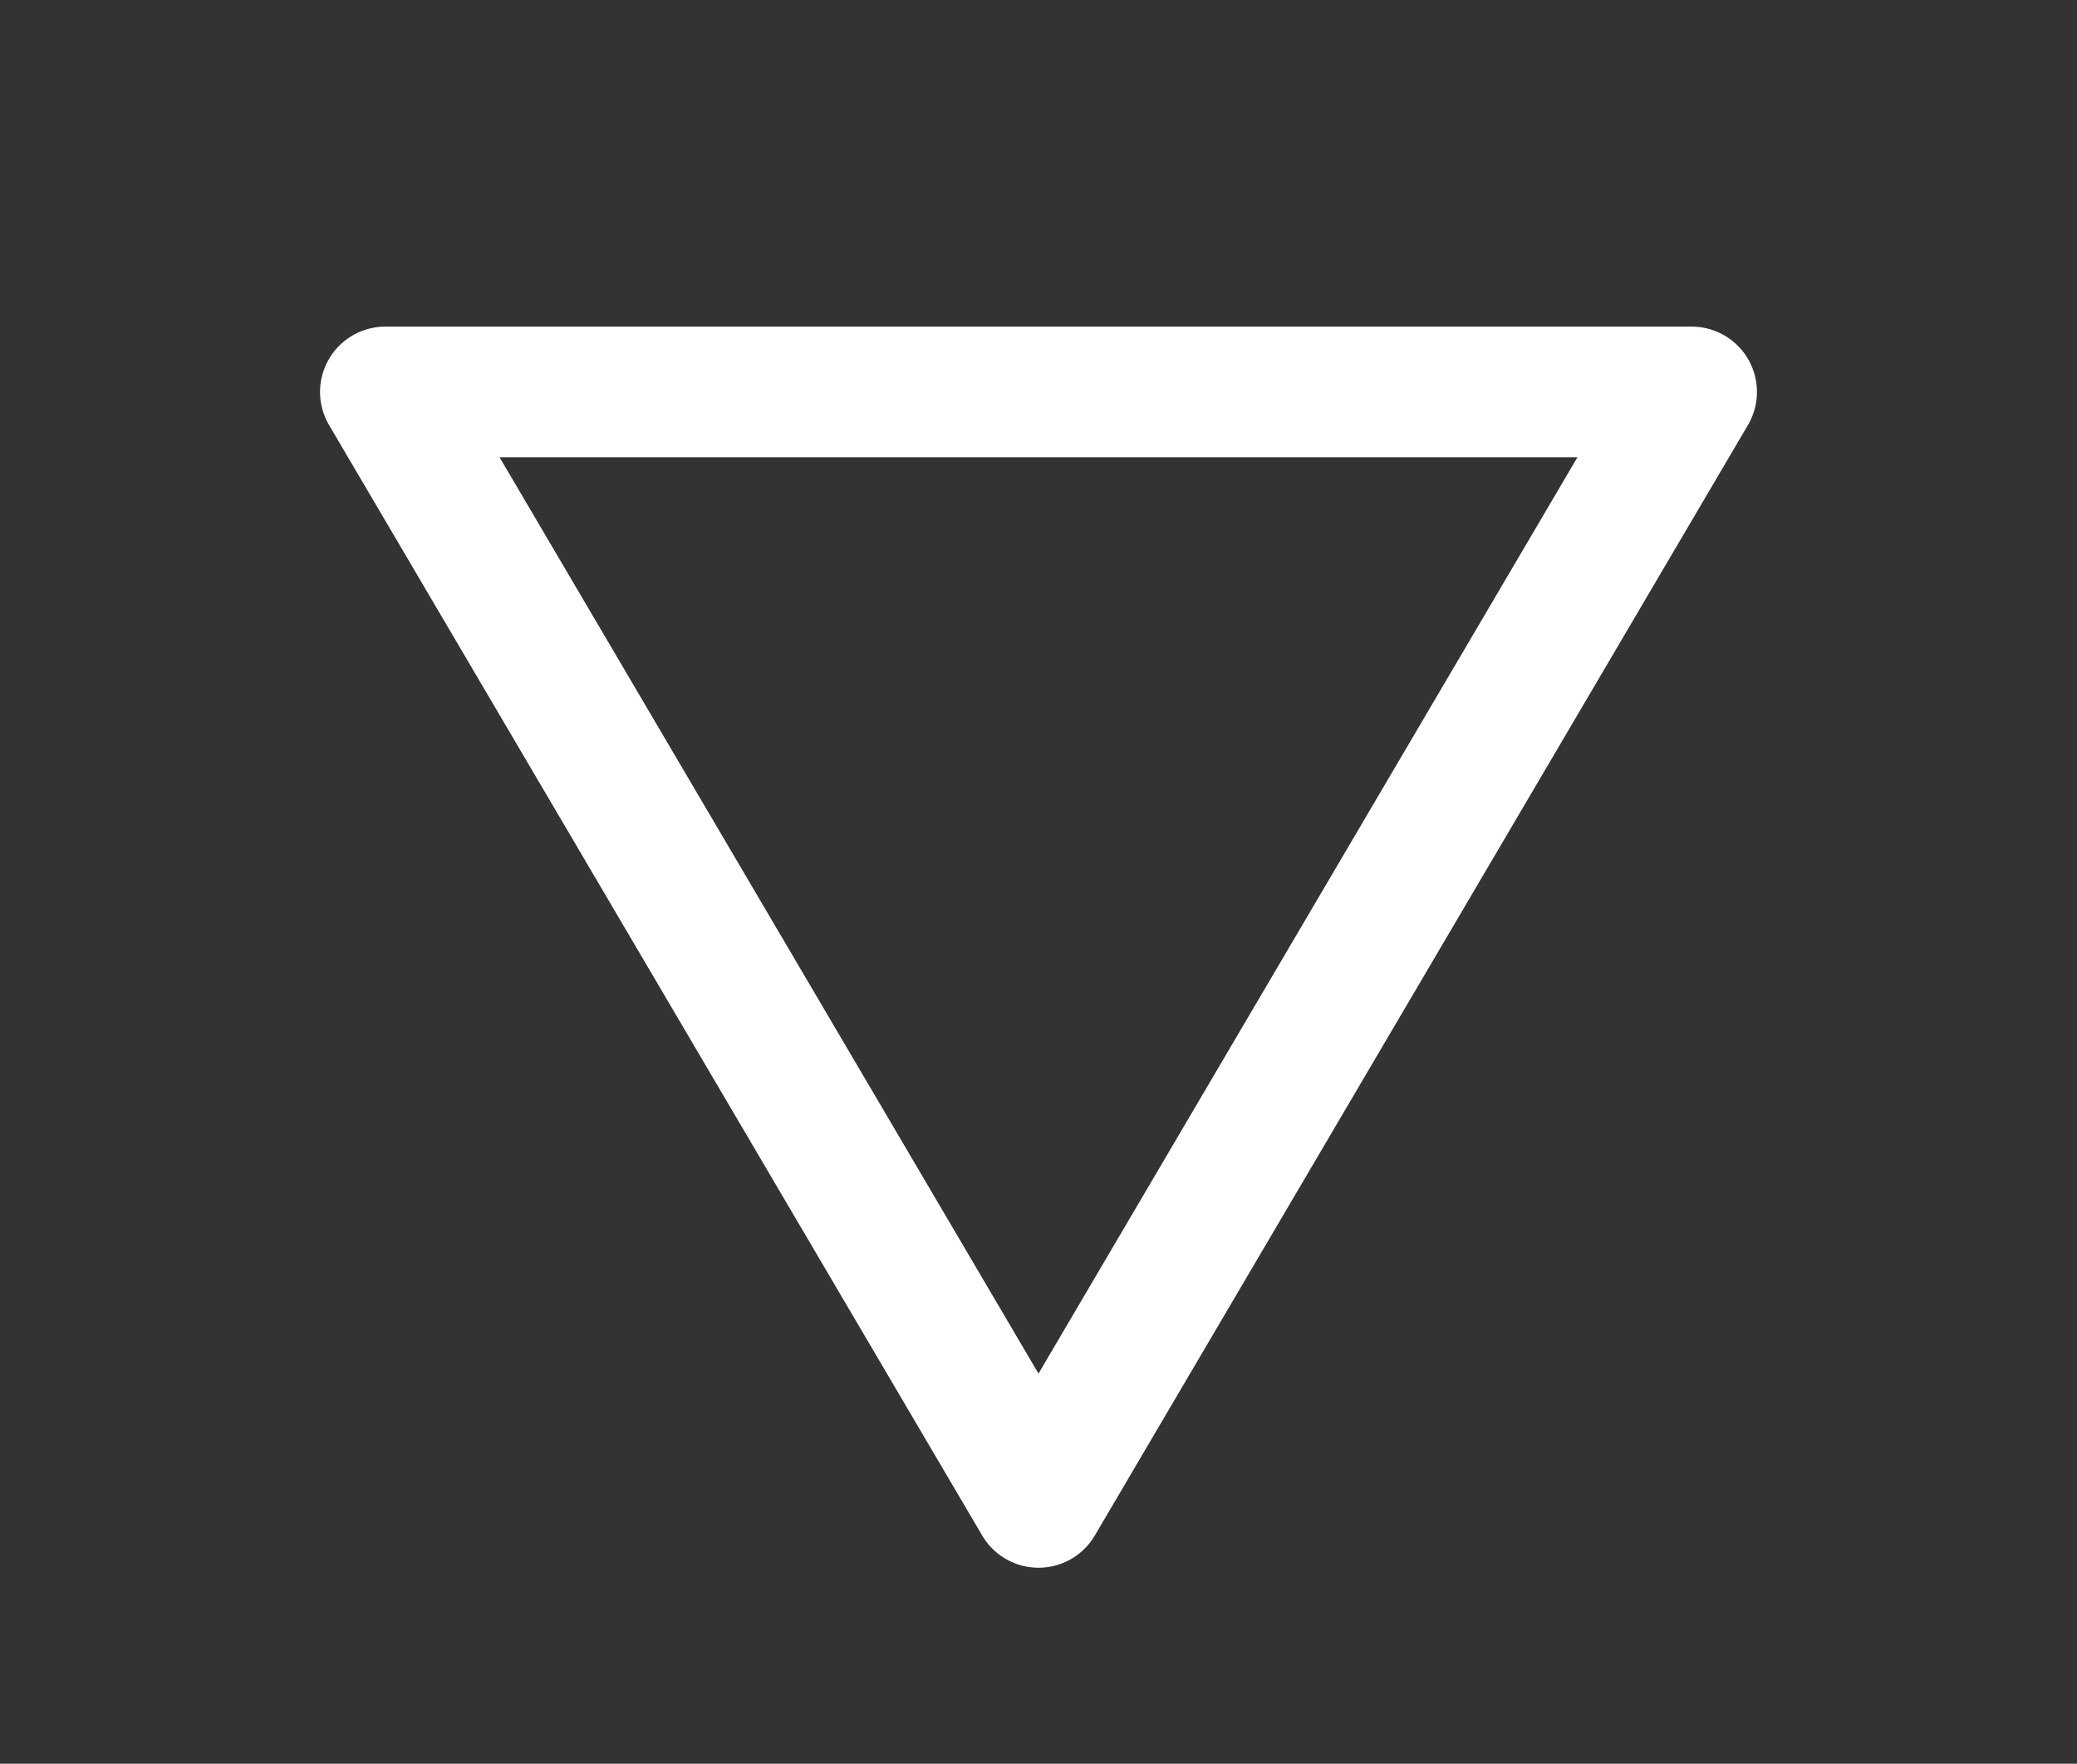 <?xml version="1.0" encoding="utf-8"?>
<!-- Generator: Adobe Illustrator 20.1.0, SVG Export Plug-In . SVG Version: 6.00 Build 0)  -->
<svg version="1.1" id="Calque_1" xmlns="http://www.w3.org/2000/svg" xmlns:xlink="http://www.w3.org/1999/xlink" x="0px" y="0px"
	 viewBox="0 0 31.8 27" style="enable-background:new 0 0 31.8 27;" xml:space="preserve">
<rect x="0" y="0" width="31.8" height="27" fill="#333333" stroke="none"/>
<style type="text/css">
	.st0{fill:#FFFFFF;stroke:#FFFFFF;stroke-width:2;stroke-linejoin:round;stroke-miterlimit:10;}
	.st1{fill:none;stroke:#FFFFFF;stroke-width:2;stroke-linejoin:round;stroke-miterlimit:10;}
</style>
<polygon class="st1" points="15.9,23 10.9,14.5 5.9,6 15.9,6 25.9,6 20.9,14.5 "/>
</svg>

